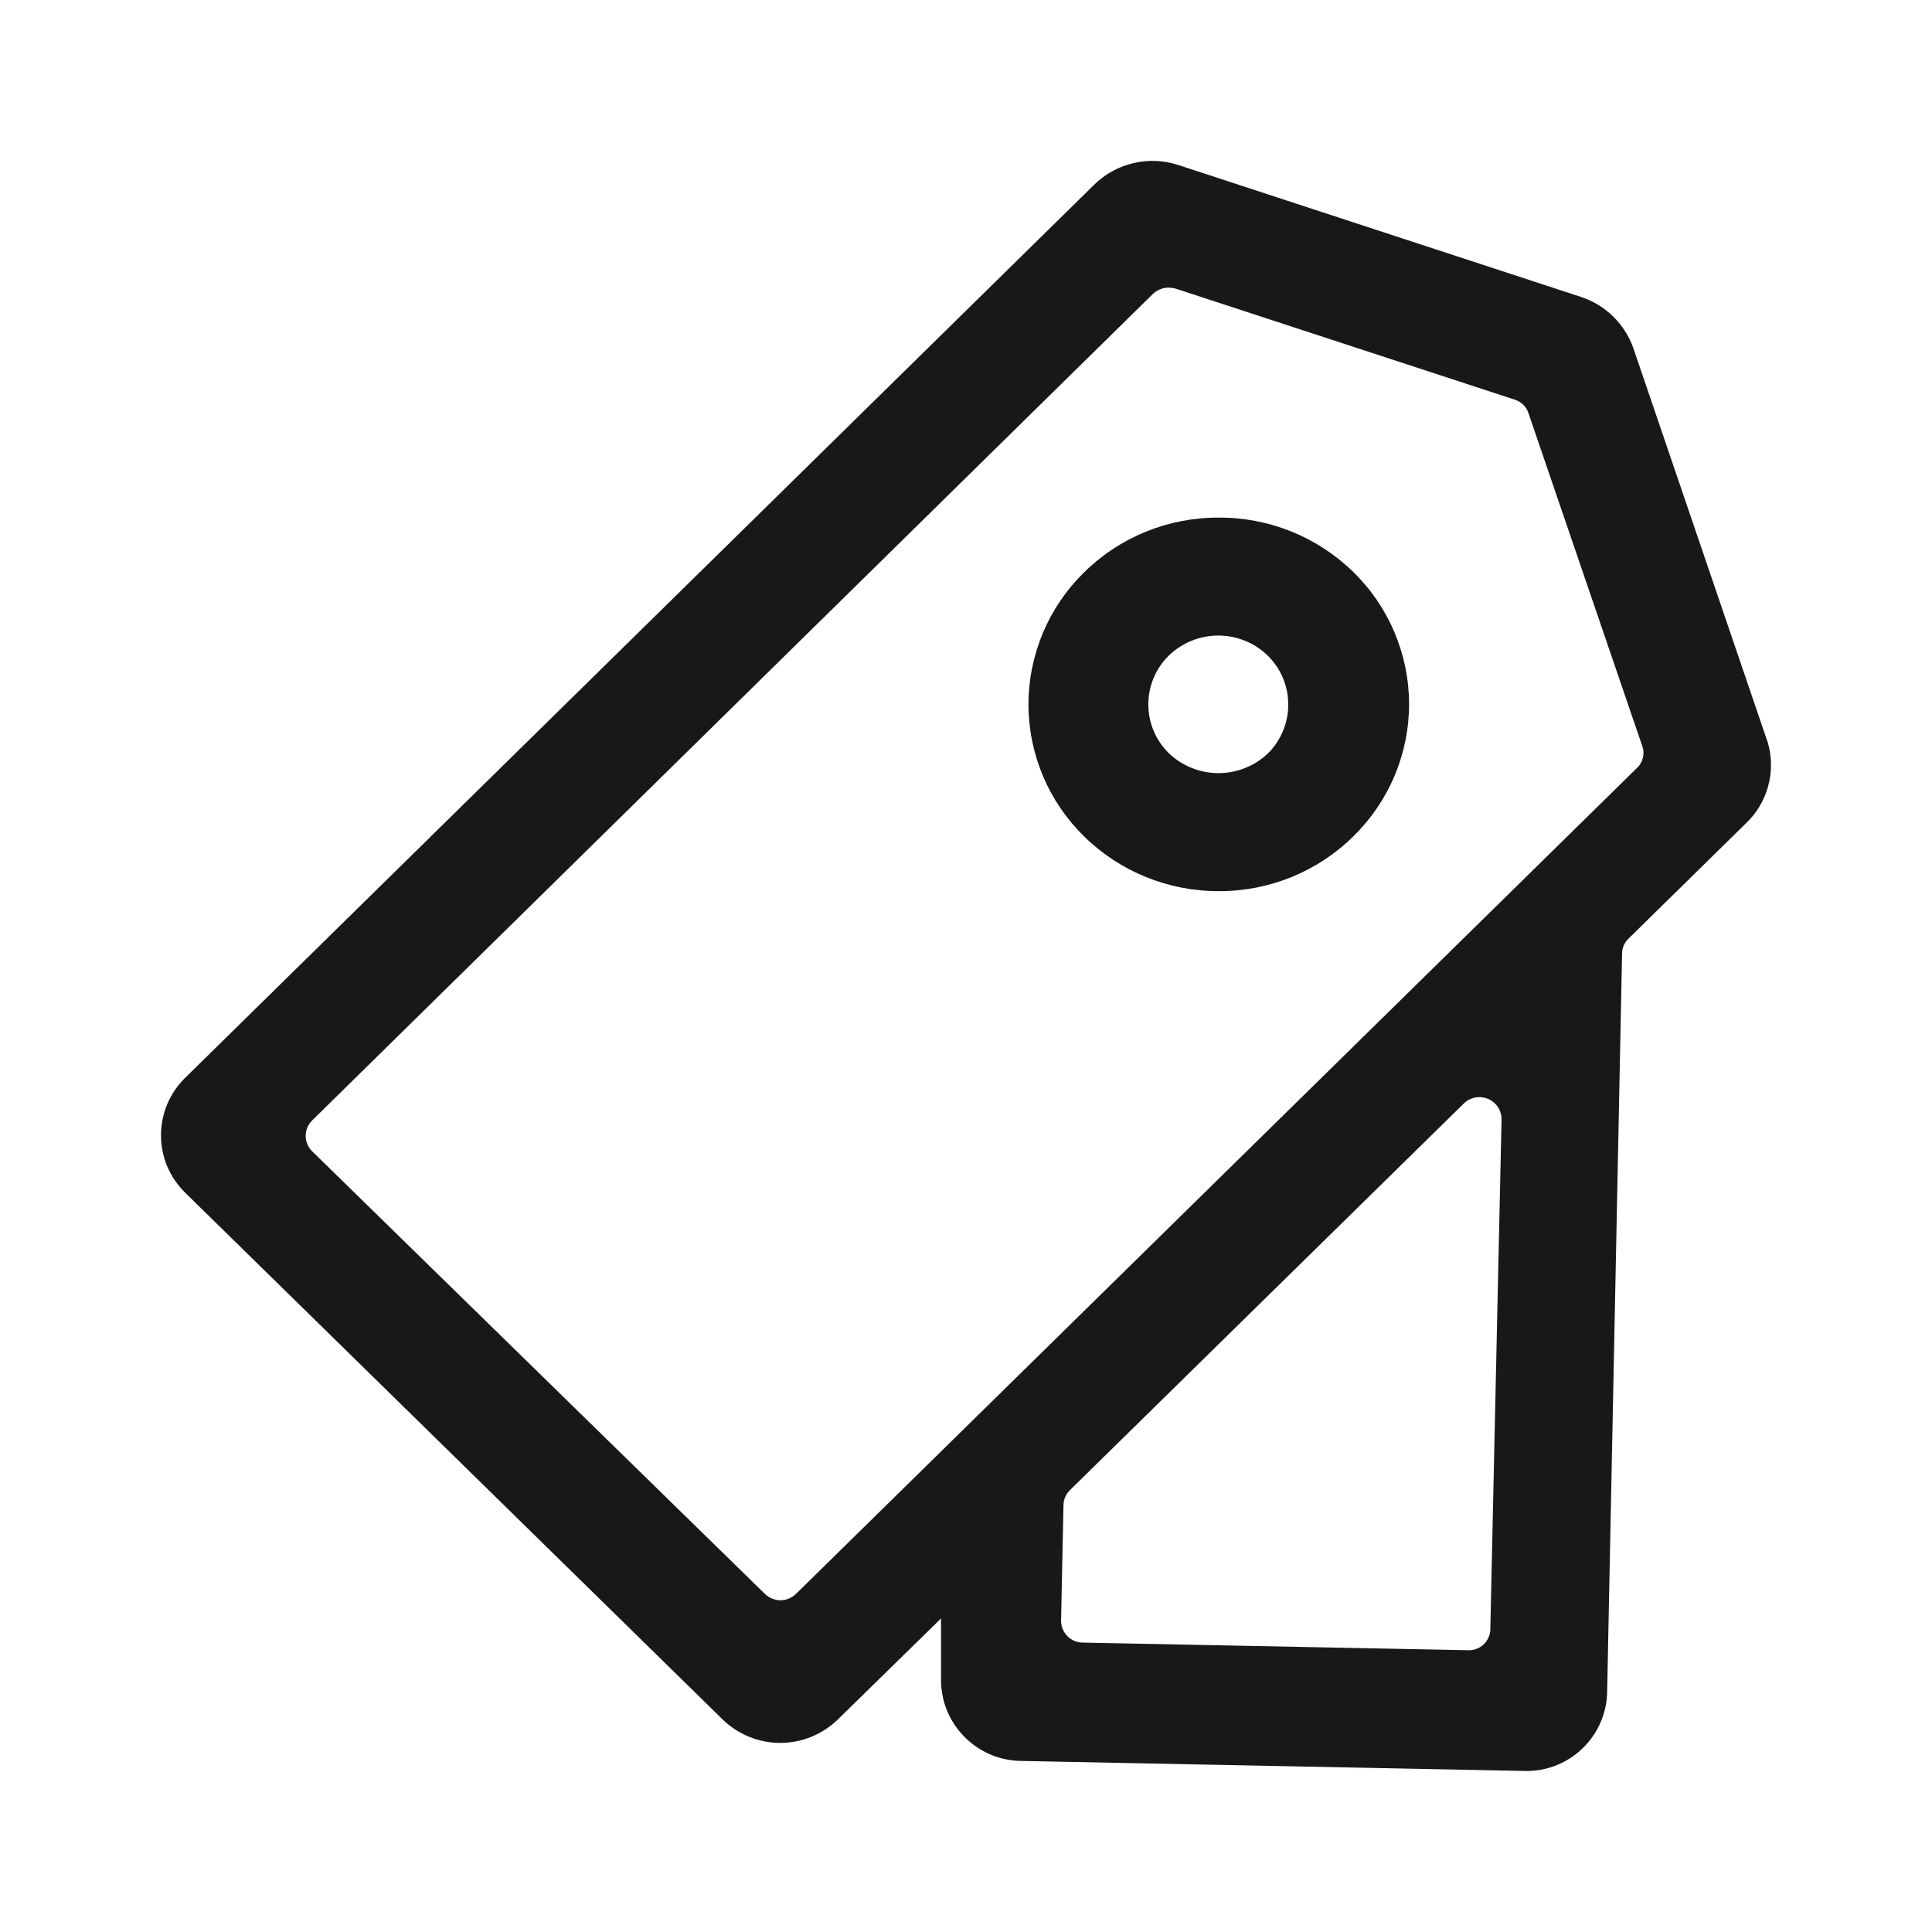 <svg width="24" height="24" viewBox="0 0 24 24" fill="none" xmlns="http://www.w3.org/2000/svg">
<path d="M21.962 9.23L20.29 4.325C20.238 4.177 20.152 4.043 20.041 3.933C19.929 3.823 19.793 3.74 19.644 3.69L14.638 2.05C14.458 1.991 14.265 1.982 14.081 2.026C13.896 2.069 13.727 2.162 13.592 2.295L2.294 13.395C2.201 13.488 2.127 13.598 2.076 13.72C2.026 13.841 2 13.971 2 14.102C2 14.234 2.026 14.364 2.076 14.486C2.127 14.607 2.201 14.717 2.294 14.81L8.972 21.355C9.164 21.544 9.423 21.651 9.692 21.651C9.962 21.651 10.221 21.544 10.413 21.355L11.69 20.105V20.855C11.688 20.987 11.712 21.118 11.761 21.241C11.81 21.364 11.883 21.476 11.975 21.57C12.067 21.665 12.178 21.741 12.3 21.794C12.422 21.846 12.553 21.874 12.686 21.875L18.963 22C19.229 22 19.483 21.895 19.671 21.707C19.859 21.52 19.965 21.265 19.965 21L20.15 11.845C20.15 11.81 20.157 11.776 20.171 11.744C20.185 11.713 20.205 11.684 20.23 11.66L21.681 10.235C21.816 10.11 21.914 9.949 21.963 9.772C22.013 9.595 22.012 9.407 21.962 9.23ZM18.247 20.5L13.452 20.405C13.38 20.405 13.311 20.377 13.261 20.326C13.21 20.275 13.181 20.207 13.181 20.135L13.211 18.695C13.212 18.66 13.219 18.626 13.233 18.594C13.247 18.563 13.267 18.534 13.292 18.51L18.187 13.705C18.226 13.668 18.275 13.643 18.328 13.633C18.38 13.624 18.435 13.63 18.484 13.65C18.534 13.671 18.576 13.706 18.606 13.75C18.636 13.794 18.652 13.847 18.653 13.9L18.513 20.255C18.508 20.322 18.477 20.384 18.428 20.43C18.379 20.475 18.314 20.5 18.247 20.5ZM9.502 19.8L3.876 14.3C3.825 14.249 3.797 14.181 3.797 14.11C3.797 14.039 3.825 13.971 3.876 13.92L14.323 3.65C14.36 3.616 14.405 3.592 14.454 3.58C14.504 3.569 14.555 3.571 14.603 3.585L18.818 4.965C18.858 4.978 18.894 5 18.924 5.029C18.954 5.059 18.976 5.095 18.988 5.135L20.4 9.265C20.418 9.312 20.421 9.363 20.409 9.412C20.398 9.461 20.372 9.506 20.335 9.54L9.888 19.8C9.836 19.85 9.767 19.879 9.695 19.879C9.623 19.879 9.554 19.85 9.502 19.8Z" fill="#181818"/>
<path d="M15.139 6.43C14.513 6.427 13.912 6.671 13.467 7.11C13.248 7.324 13.075 7.579 12.956 7.86C12.838 8.142 12.776 8.445 12.776 8.75C12.776 9.056 12.838 9.358 12.956 9.64C13.075 9.921 13.248 10.176 13.467 10.39C13.913 10.828 14.514 11.072 15.139 11.07C15.764 11.073 16.366 10.829 16.811 10.39C17.03 10.176 17.204 9.921 17.323 9.639C17.442 9.357 17.504 9.054 17.504 8.748C17.504 8.441 17.442 8.138 17.323 7.856C17.204 7.574 17.03 7.319 16.811 7.105C16.364 6.669 15.763 6.426 15.139 6.43ZM15.755 9.355C15.588 9.515 15.367 9.604 15.136 9.604C14.906 9.604 14.684 9.515 14.518 9.355C14.438 9.276 14.374 9.182 14.331 9.078C14.287 8.974 14.265 8.863 14.265 8.75C14.265 8.637 14.287 8.526 14.331 8.422C14.374 8.318 14.438 8.224 14.518 8.145C14.683 7.985 14.904 7.895 15.134 7.895C15.364 7.895 15.585 7.985 15.749 8.145C15.829 8.224 15.893 8.318 15.937 8.422C15.98 8.525 16.003 8.637 16.003 8.749C16.004 8.861 15.982 8.973 15.939 9.077C15.897 9.181 15.834 9.275 15.755 9.355Z" fill="#181818"/>
</svg>
